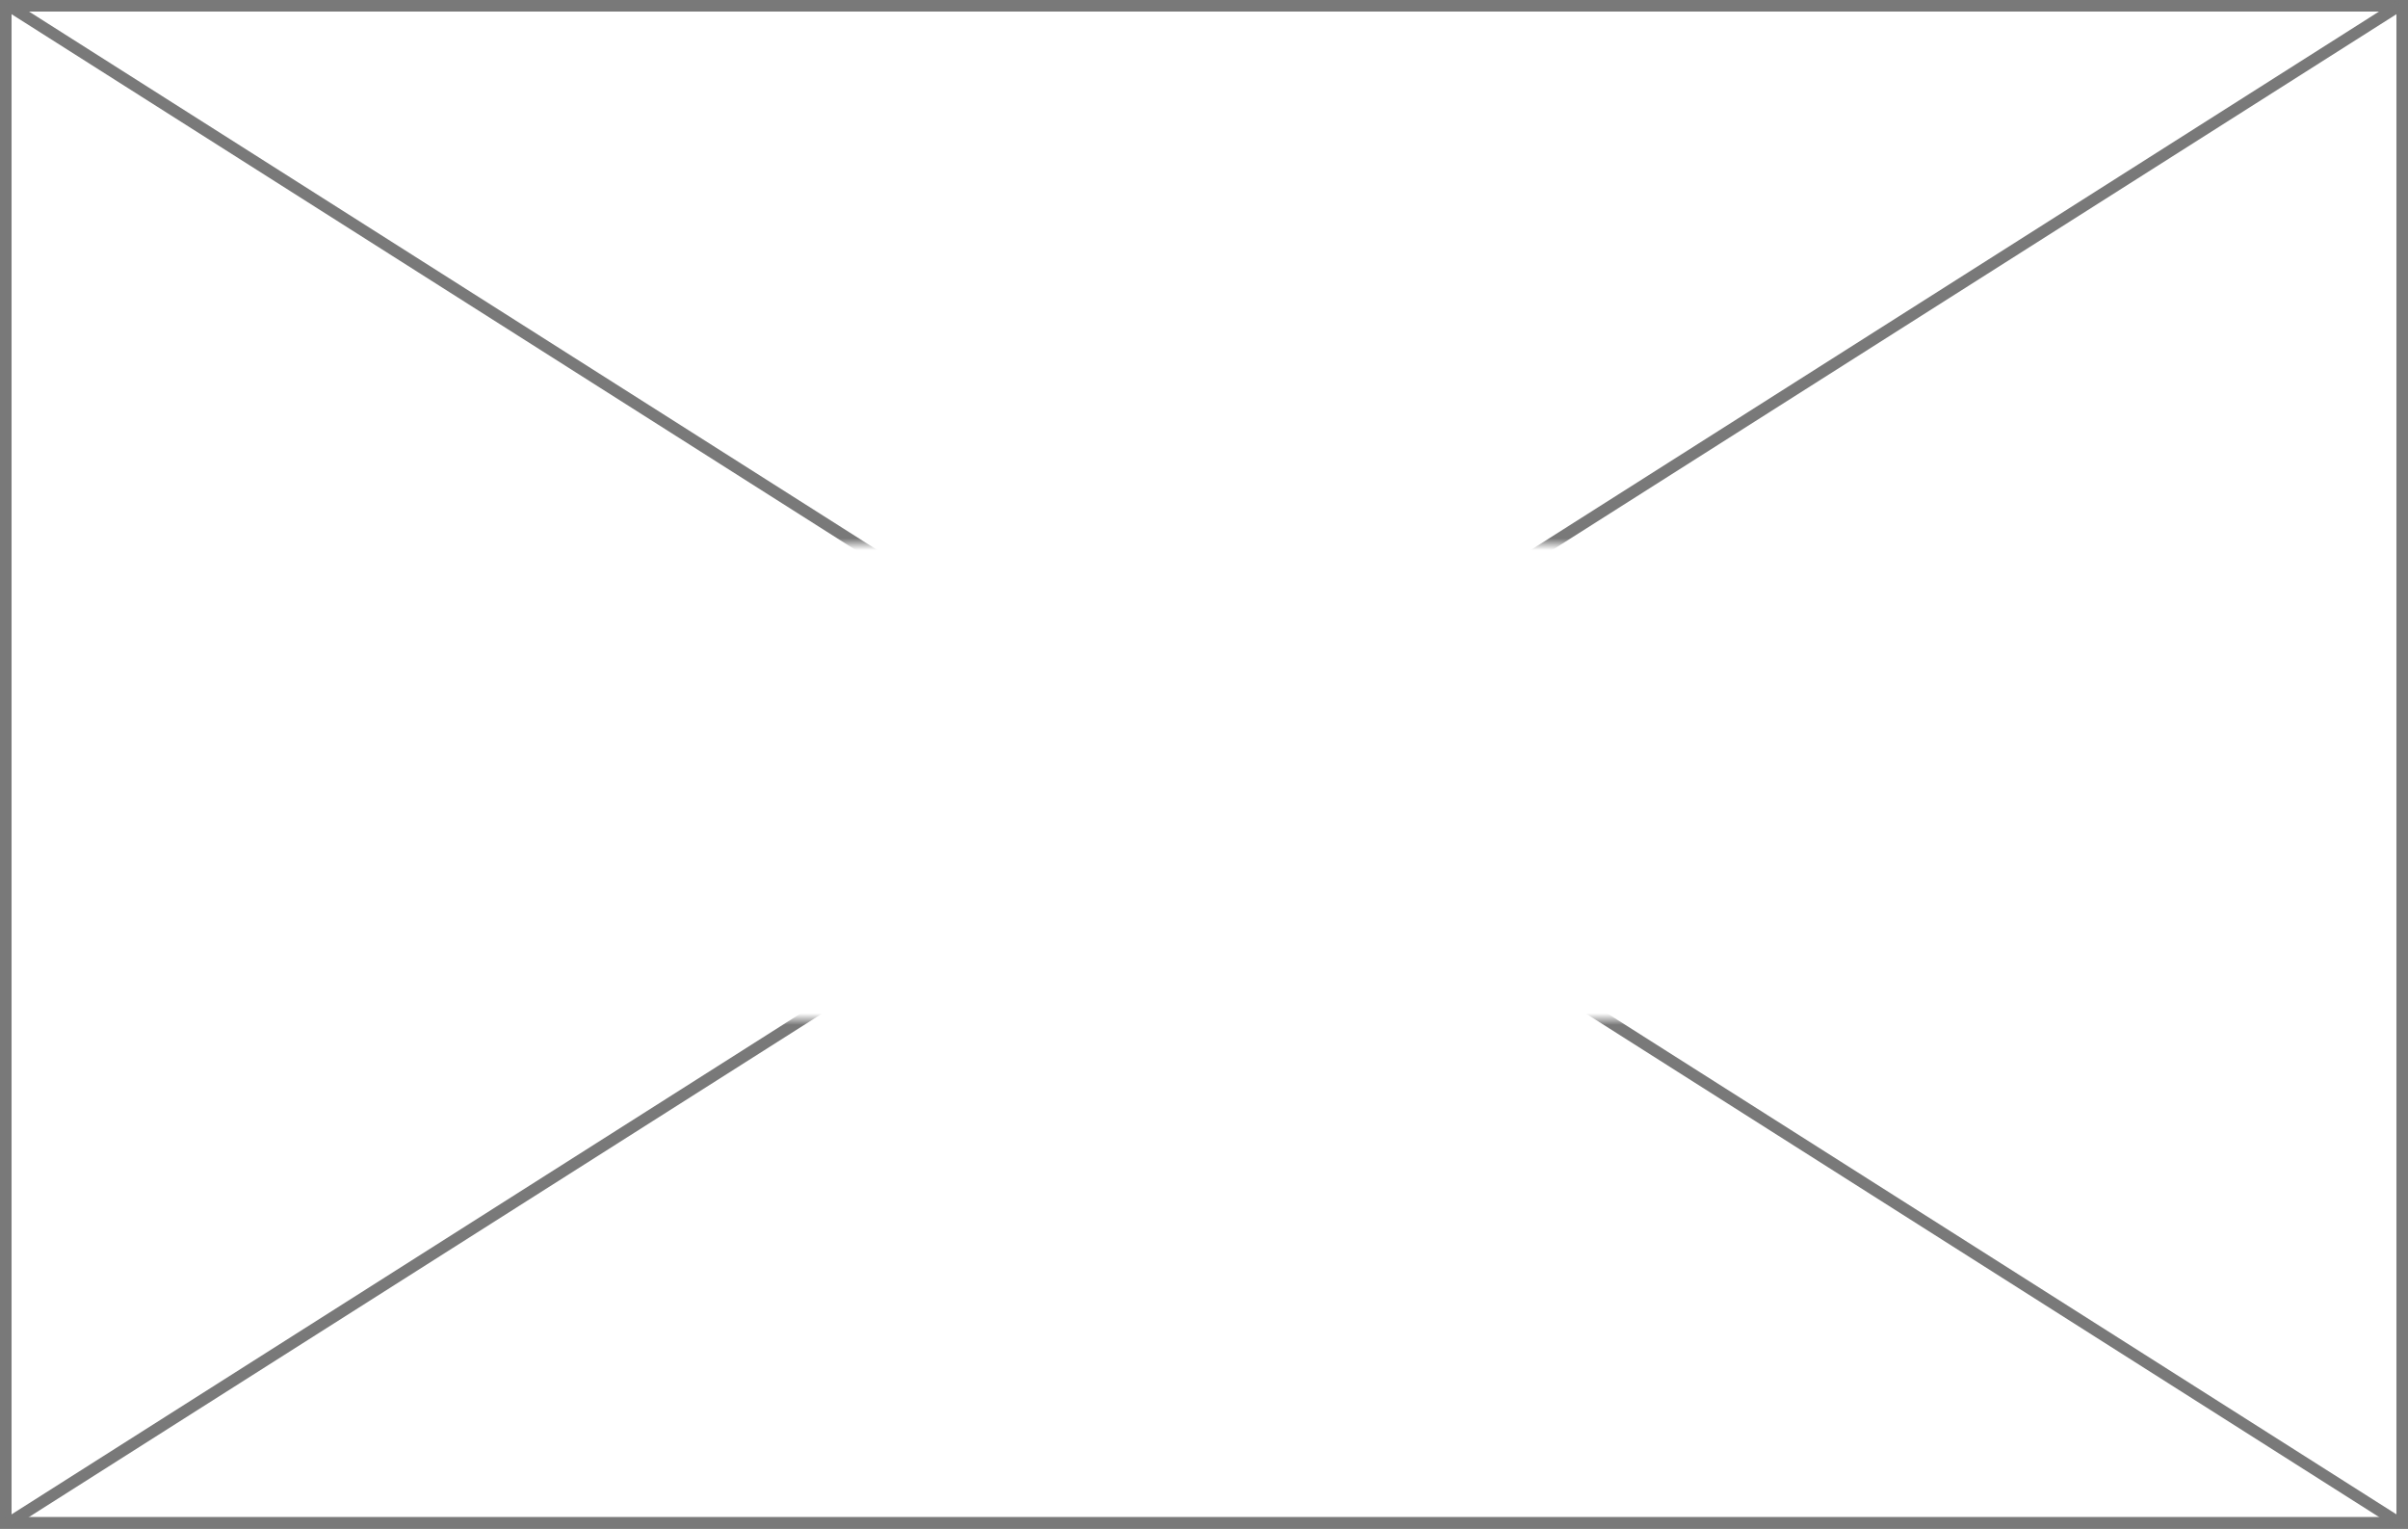 ﻿<?xml version="1.0" encoding="utf-8"?>
<svg version="1.1" xmlns:xlink="http://www.w3.org/1999/xlink" width="208px" height="132px" xmlns="http://www.w3.org/2000/svg">
  <rect width="100%" height="100%" fill="#333333" stroke="none"/>
  <defs>
    <mask fill="white" id="clip1383">
      <path d="M 69 163  L 151 163  L 151 204  L 69 204  Z M 5 116  L 213 116  L 213 248  L 5 248  Z " fill-rule="evenodd" />
    </mask>
  </defs>
  <g transform="matrix(1 0 0 1 -5 -116 )">
    <path d="M 5.5 116.5  L 212.5 116.5  L 212.5 247.5  L 5.5 247.5  L 5.5 116.5  Z " fill-rule="nonzero" fill="#ffffff" stroke="none" />
    <path d="M 5.5 116.5  L 212.5 116.5  L 212.5 247.5  L 5.5 247.5  L 5.5 116.5  Z " stroke-width="1" stroke="#797979" fill="none" />
    <path d="M 5.665 116.422  L 212.335 247.578  M 212.335 116.422  L 5.665 247.578  " stroke-width="1" stroke="#797979" fill="none" mask="url(#clip1383)" />
  </g>
</svg>